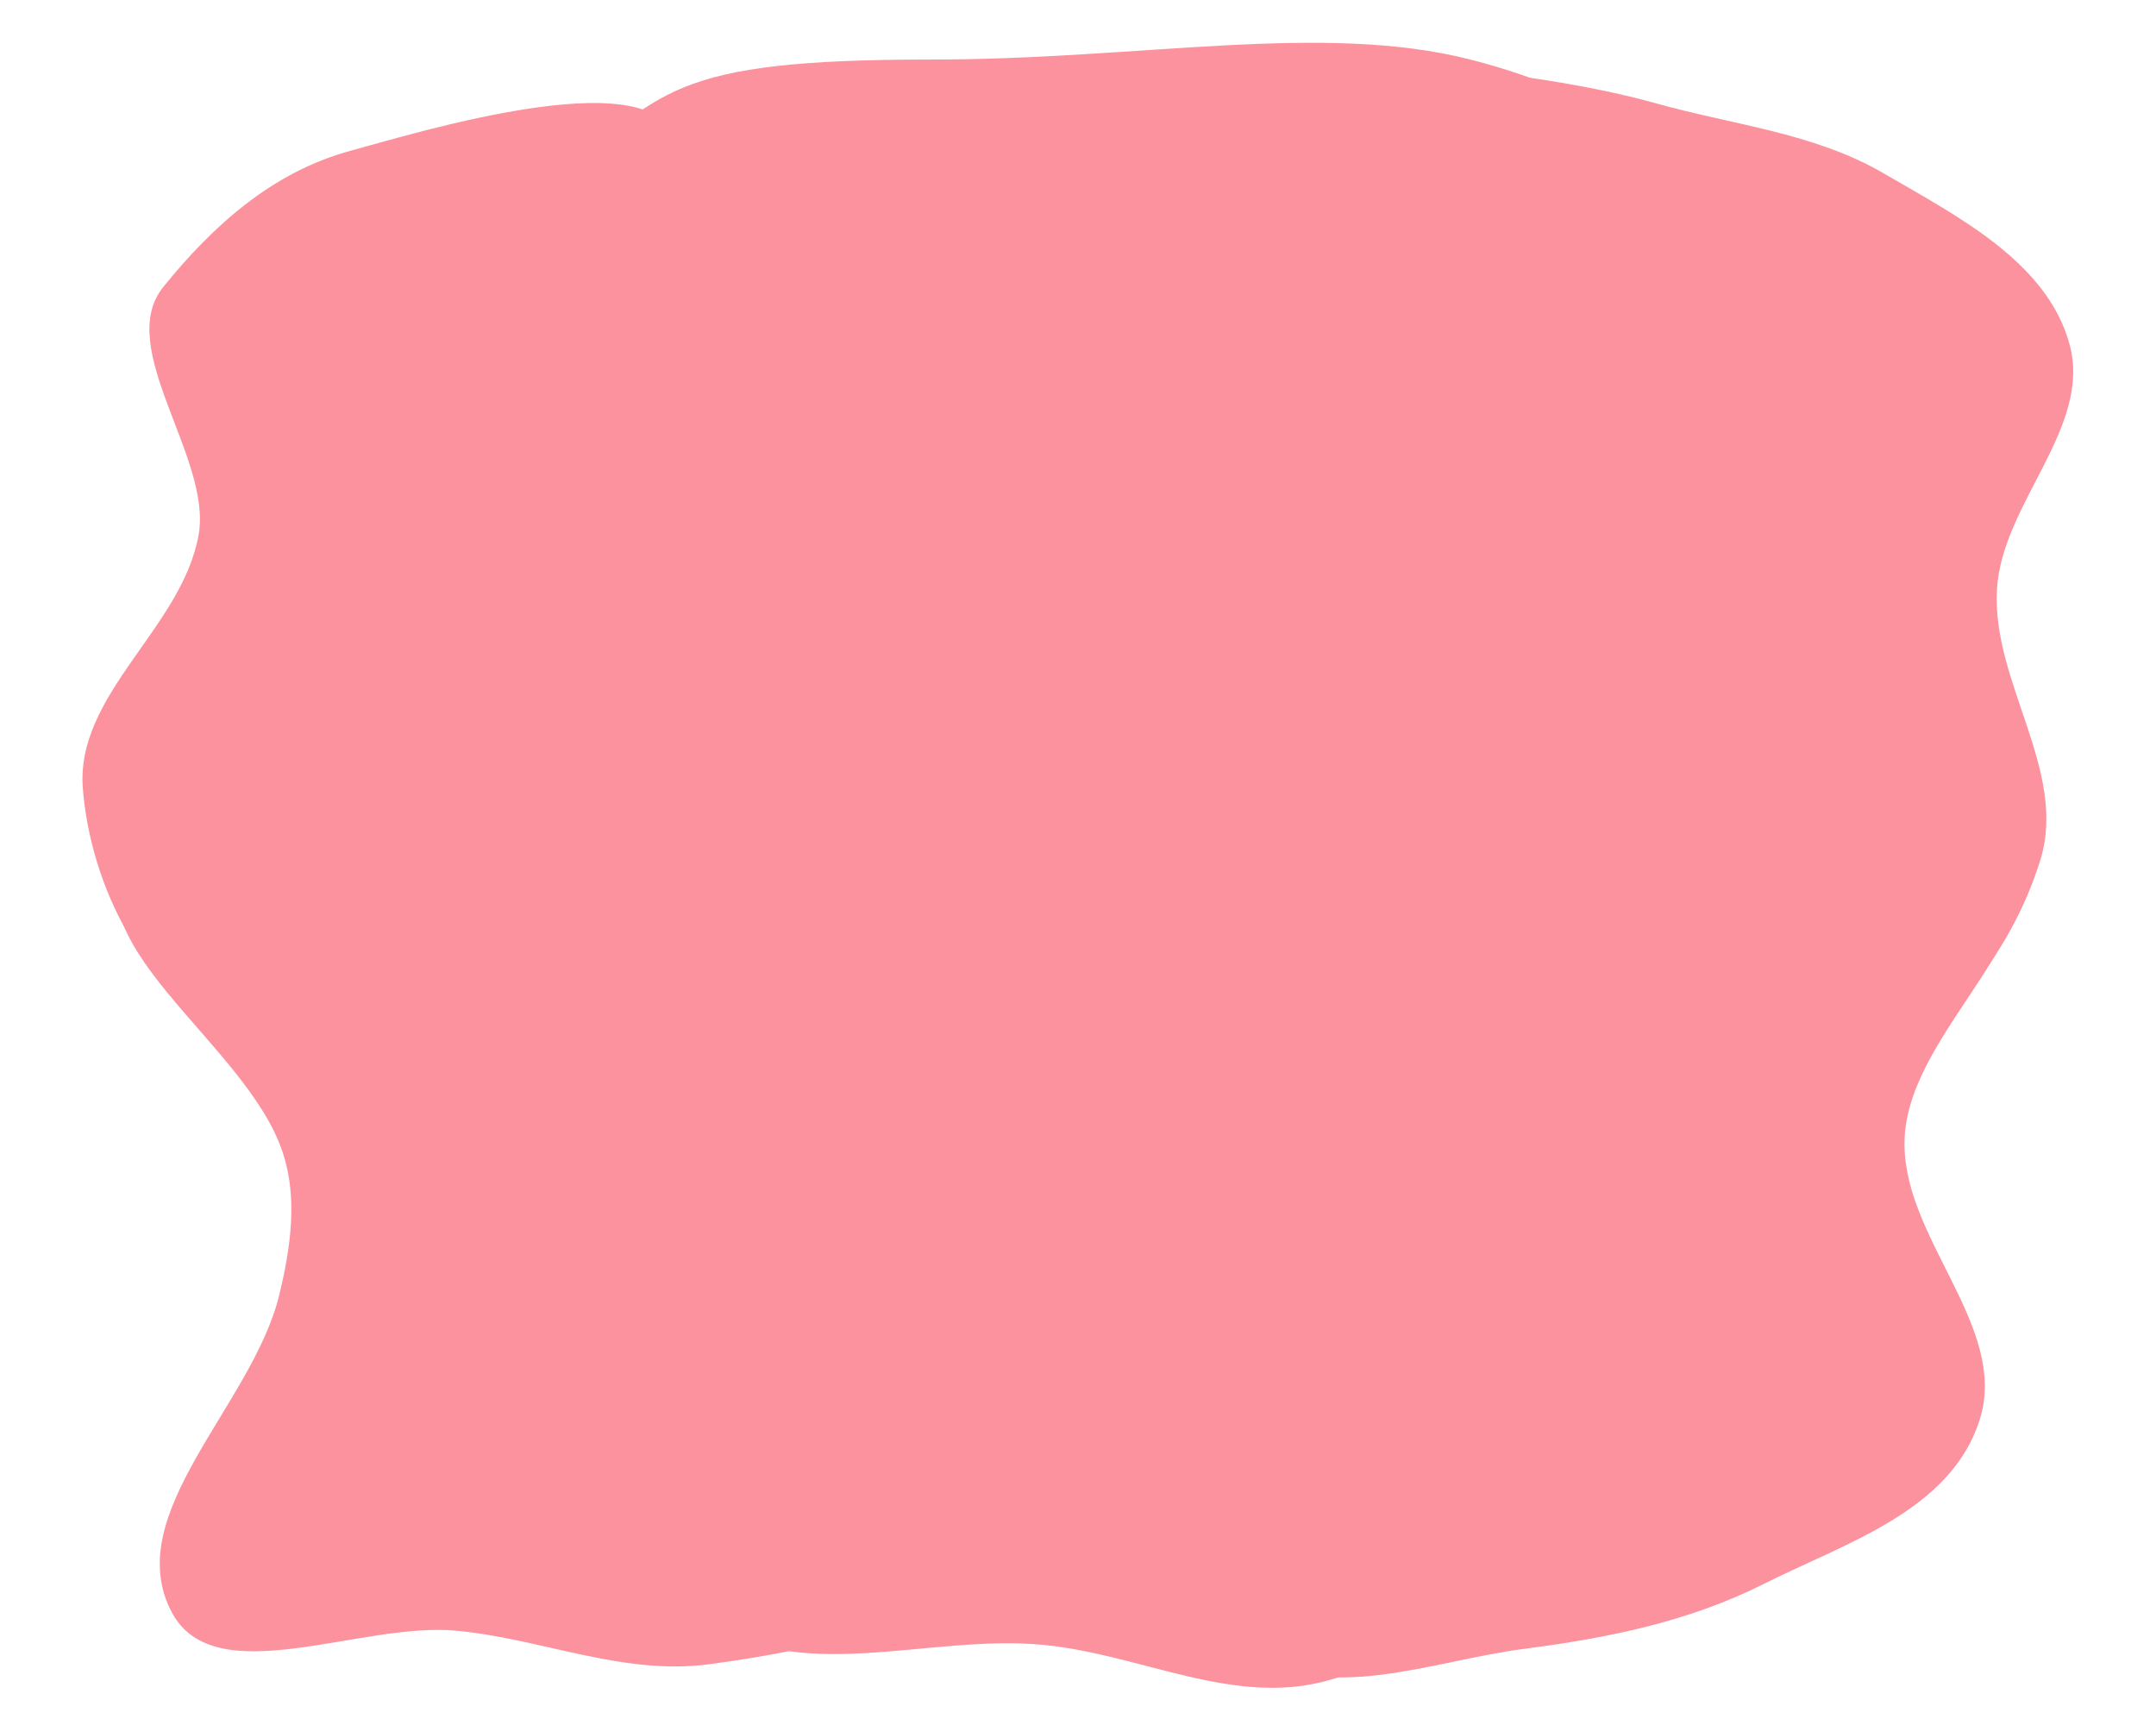 <svg width="1360" height="1088" viewBox="0 0 1360 1088" fill="none" xmlns="http://www.w3.org/2000/svg">
<path fill-rule="evenodd" clip-rule="evenodd" d="M579.225 685.266C607.306 728.604 652.482 763.694 659.082 814.811C666.498 872.247 658.239 938.108 617.693 983.205C577.071 1028.39 509.092 1041.18 447.996 1049.59C393.243 1057.12 342.648 1033.79 288.117 1028.54C227.397 1022.69 135.401 1068.04 108.338 1016.88C75.532 954.858 159.369 886.078 176.132 816.825C183.358 786.968 187.852 755.891 178.455 727.194C155.24 656.296 38.838 593.726 81.955 529.211C120.968 470.836 218.625 551.214 288.86 561.997C325.454 567.615 360.185 572.964 396.975 577.578C436.385 582.52 480.187 570.472 513.527 590.172C548.038 610.564 557.932 652.404 579.225 685.266Z" fill="#FB929E"/>
<path fill-rule="evenodd" clip-rule="evenodd" d="M1163.91 680.067C1223.44 660.329 1268.53 602.006 1287.02 542.496C1304.48 486.279 1256.34 430.445 1259.67 371.826C1262.76 317.361 1319.77 269.723 1305.47 217.2C1291.3 165.146 1235 136.578 1188.21 109.332C1144.19 83.697 1093.42 78.908 1044.24 65.079C984.006 48.144 836.882 25.007 788.5 65.079C732.901 111.129 850.765 157.48 846.401 228.941C844.259 264.009 862.716 301.158 846.459 332.488C815.128 392.866 715.303 416.211 714.108 483.881C713.131 539.269 794.234 557.349 841.99 585.611C886.45 611.923 933.597 628.608 983.311 643.195C1043.23 660.776 1104.35 699.815 1163.91 680.067Z" fill="#FB929E"/>
<path fill-rule="evenodd" clip-rule="evenodd" d="M961.088 376.272C1015.97 381.181 1030.26 470.29 1080.47 494.619C1139.52 523.232 1236.57 465.528 1269.28 525.615C1301.9 585.518 1205.32 647.586 1201.48 716.87C1197.99 779.71 1267.56 835.777 1248.79 895.405C1230.65 952.997 1163.87 973.24 1112.63 998.996C1064.63 1023.12 1013.7 1033.17 961.088 1040.01C902.404 1047.64 836.602 1075.57 786.778 1041.38C736.736 1007.04 721.277 933.632 713.805 870.325C707.534 817.2 739.697 769.583 748.475 716.87C755.442 675.032 746.844 632.194 760.126 592.161C775.106 547.013 798.115 506.07 829.657 472.185C867.76 431.252 907.402 371.47 961.088 376.272Z" fill="#FB929E"/>
<path fill-rule="evenodd" clip-rule="evenodd" d="M103 181C133.964 142.694 171.701 108.358 221.5 95C258.688 85.025 426 32.738 426 95C464.523 97.942 473.57 78.289 508.5 95C550.931 115.299 549.455 201.8 584.817 232.816C624.93 267.997 647.084 319.133 660.006 370.652C675.82 433.704 705.512 509.634 667.331 561.804C628.676 614.621 546.643 609.804 481.003 615.237C430.688 619.401 384.233 584.1 334.035 589.39C268.608 596.284 212.971 670.574 150.214 650.092C91.68 630.988 57.116 558.457 52.257 497.427C47.501 437.693 114.947 396.107 125.304 337.222C133.85 288.638 72.035 219.306 103 181Z" fill="#FB929E"/>
<path fill-rule="evenodd" clip-rule="evenodd" d="M1119.08 534.098C1126.91 671.27 1092.3 820.374 1019.65 905.444C951.618 985.107 850.902 933.959 763.489 950.471C699.655 962.529 641.642 991.333 577.039 989.052C488.338 985.92 383.815 1025.66 319.265 934.786C254.893 844.164 273.083 691.062 274.045 562.5C274.951 441.588 275.086 313.448 324.631 218.143C372.937 125.219 454.813 86.63 533.807 62.812C604.576 41.474 674.36 70.831 746.016 91.09C827.083 114.009 914.258 112.034 978.737 188.603C1051.87 275.442 1111.35 398.717 1119.08 534.098Z" fill="#FB929E"/>
<path fill-rule="evenodd" clip-rule="evenodd" d="M942.702 757.123C952.233 821.848 1014.11 880.097 992.743 941.933C971.057 1004.71 902.004 1041.47 838.155 1059.75C778.793 1076.74 720.26 1043.66 658.818 1037.53C585.435 1030.2 502.979 1064.21 443.673 1020.38C382.123 974.886 353.874 890.551 356.472 814.059C358.935 741.524 407.482 679.999 457.034 626.972C498.404 582.701 552.863 554.112 611.945 540.67C663.21 529.008 712.767 550.512 764.95 556.921C824.731 564.262 899.591 535.866 939.58 580.906C979.564 625.939 933.929 697.544 942.702 757.123Z" fill="#FB929E"/>
<path fill-rule="evenodd" clip-rule="evenodd" d="M264.695 330.527C239.717 261.018 282.163 168.492 351.071 112.755C418.087 58.55 421.401 37.505 587.476 37.552C720.606 37.589 834.256 13.711 927.885 37.647C1017.82 60.638 1083.25 109.071 1137.15 161.154C1189.22 211.463 1224.37 267.74 1228.74 328.341C1233.28 391.149 1233.31 464.575 1162.14 507.304C1091.99 549.42 980.436 525.875 885.841 534.21C813.206 540.611 744.07 561.37 672.787 550.426C597.67 538.894 541.192 504.177 481.821 472.186C400.887 428.574 288.609 397.074 264.695 330.527Z" fill="#FB929E"/>
</svg>
